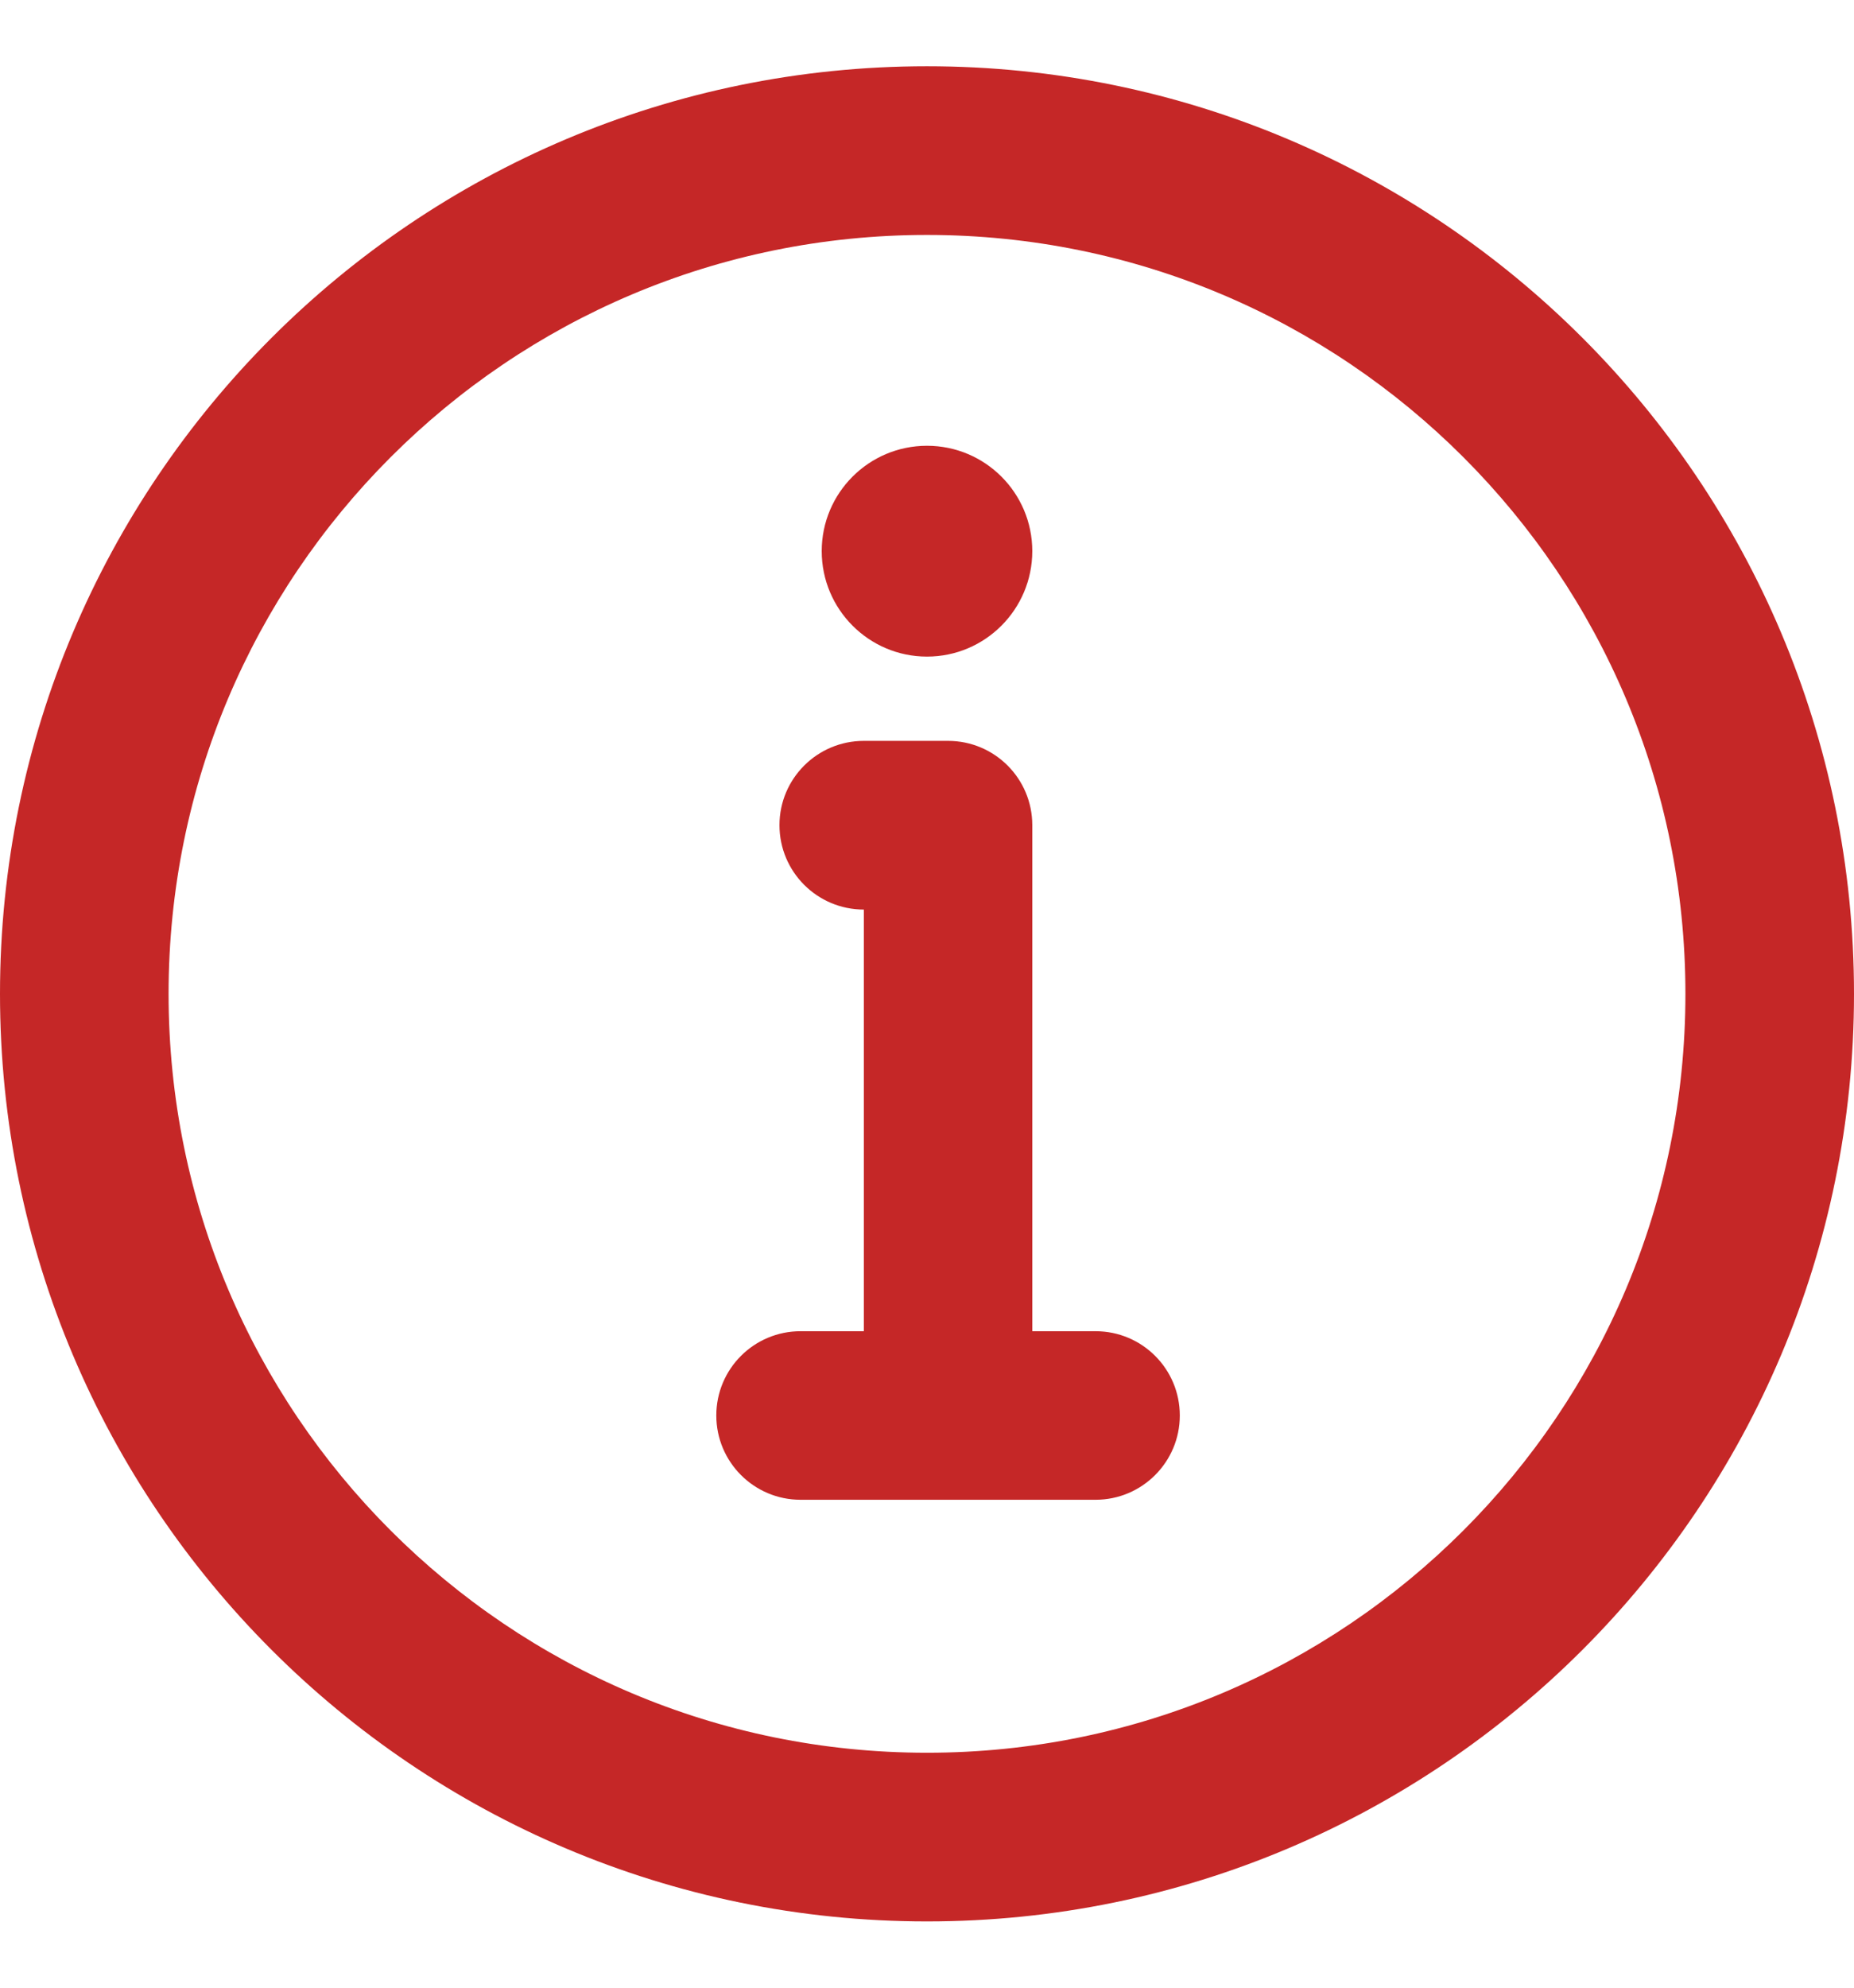 <svg width="14" height="15" viewBox="0 0 14 15" fill="none" xmlns="http://www.w3.org/2000/svg">
<path d="M7.795 4.159C7.795 3.72 7.439 3.364 7 3.364C6.561 3.364 6.205 3.72 6.205 4.159C6.205 4.598 6.561 4.955 7 4.955C7.439 4.955 7.795 4.598 7.795 4.159Z" fill="#C52727"/>
<path d="M5.886 6.227C5.886 5.876 6.171 5.591 6.523 5.591H7.159C7.511 5.591 7.795 5.876 7.795 6.227V10.046H8.273C8.624 10.046 8.909 10.33 8.909 10.682C8.909 11.033 8.624 11.318 8.273 11.318H6.045C5.694 11.318 5.409 11.033 5.409 10.682C5.409 10.33 5.694 10.046 6.045 10.046H6.523V6.864C6.171 6.864 5.886 6.579 5.886 6.227Z" fill="#C52727"/>
<path fill-rule="evenodd" clip-rule="evenodd" d="M7 0.5C5.067 0.5 3.316 1.284 2.05 2.55C0.784 3.816 0 5.567 0 7.5C0 9.433 0.784 11.184 2.05 12.45C3.316 13.716 5.067 14.5 7 14.5C8.933 14.5 10.684 13.716 11.95 12.45C13.216 11.184 14 9.433 14 7.5C14 5.567 13.216 3.816 11.95 2.55C10.684 1.284 8.933 0.5 7 0.5ZM2.95 3.45C3.987 2.413 5.418 1.773 7 1.773C8.582 1.773 10.013 2.413 11.05 3.45C12.087 4.487 12.727 5.918 12.727 7.5C12.727 9.082 12.087 10.513 11.05 11.55C10.013 12.587 8.582 13.227 7 13.227C5.418 13.227 3.987 12.587 2.95 11.55C1.913 10.513 1.273 9.082 1.273 7.5C1.273 5.918 1.913 4.487 2.95 3.45Z" fill="#C52727"/>
</svg>
